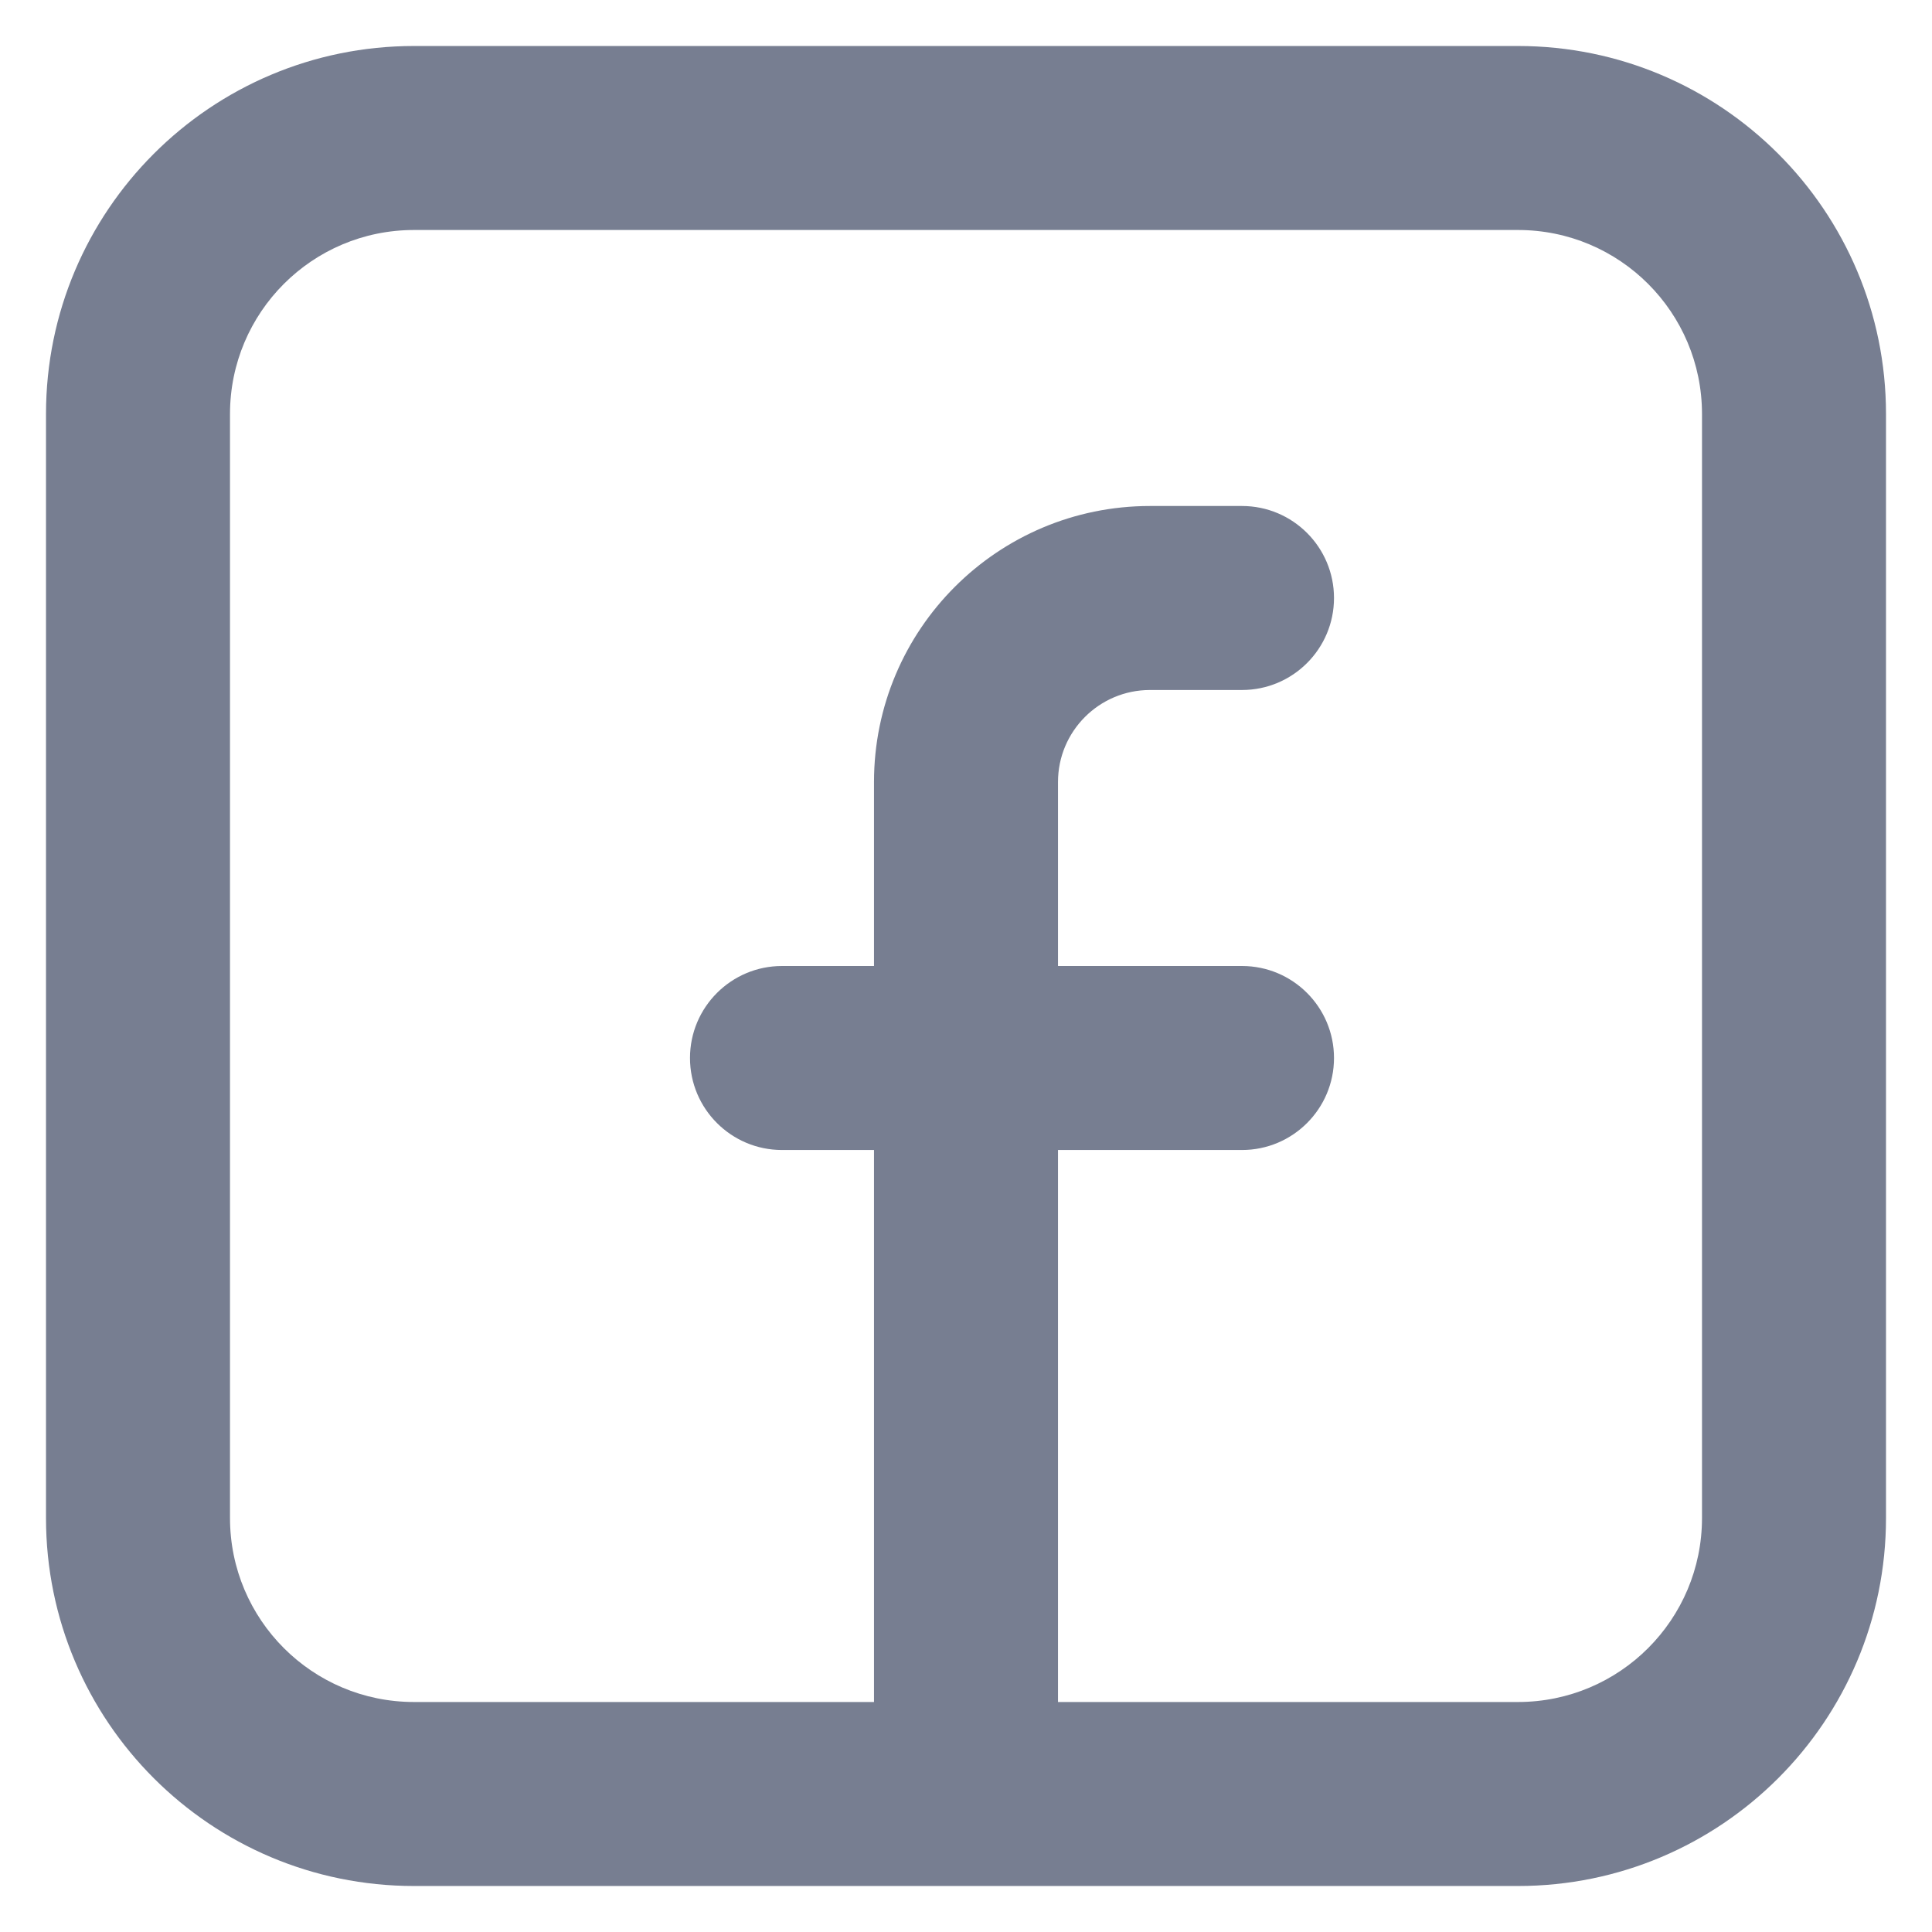 <svg width="21" height="21" viewBox="0 0 21 21" fill="none" xmlns="http://www.w3.org/2000/svg">
<g id="fb">
<g id="fb_2">
<path id="Vector" d="M11.5 8.5C11.5 7.948 11.948 7.5 12.5 7.5H13.5C14.052 7.5 14.5 7.052 14.5 6.5C14.5 5.948 14.052 5.5 13.5 5.5H12.5C10.843 5.5 9.5 6.843 9.5 8.5V10.5H8.5C7.948 10.5 7.5 10.948 7.5 11.5C7.5 12.052 7.948 12.5 8.5 12.5H9.5V18.5C9.5 19.052 9.948 19.5 10.5 19.5C11.052 19.5 11.5 19.052 11.5 18.5V12.5H13.5C14.052 12.5 14.5 12.052 14.5 11.5C14.5 10.948 14.052 10.5 13.5 10.5H11.5V8.5Z" fill="#777E91"/>
</g>
<path id="Vector_2" fill-rule="evenodd" clip-rule="evenodd" d="M16.5 2.5H4.5C3.395 2.5 2.5 3.395 2.5 4.5V16.5C2.5 17.605 3.395 18.5 4.5 18.5H16.5C17.605 18.5 18.5 17.605 18.5 16.5V4.5C18.5 3.395 17.605 2.5 16.5 2.5ZM4.5 0.5C2.291 0.5 0.5 2.291 0.5 4.5V16.5C0.5 18.709 2.291 20.5 4.5 20.5H16.5C18.709 20.5 20.5 18.709 20.5 16.5V4.5C20.5 2.291 18.709 0.5 16.5 0.5H4.5Z" fill="#777E91"/>
</g>
</svg>
